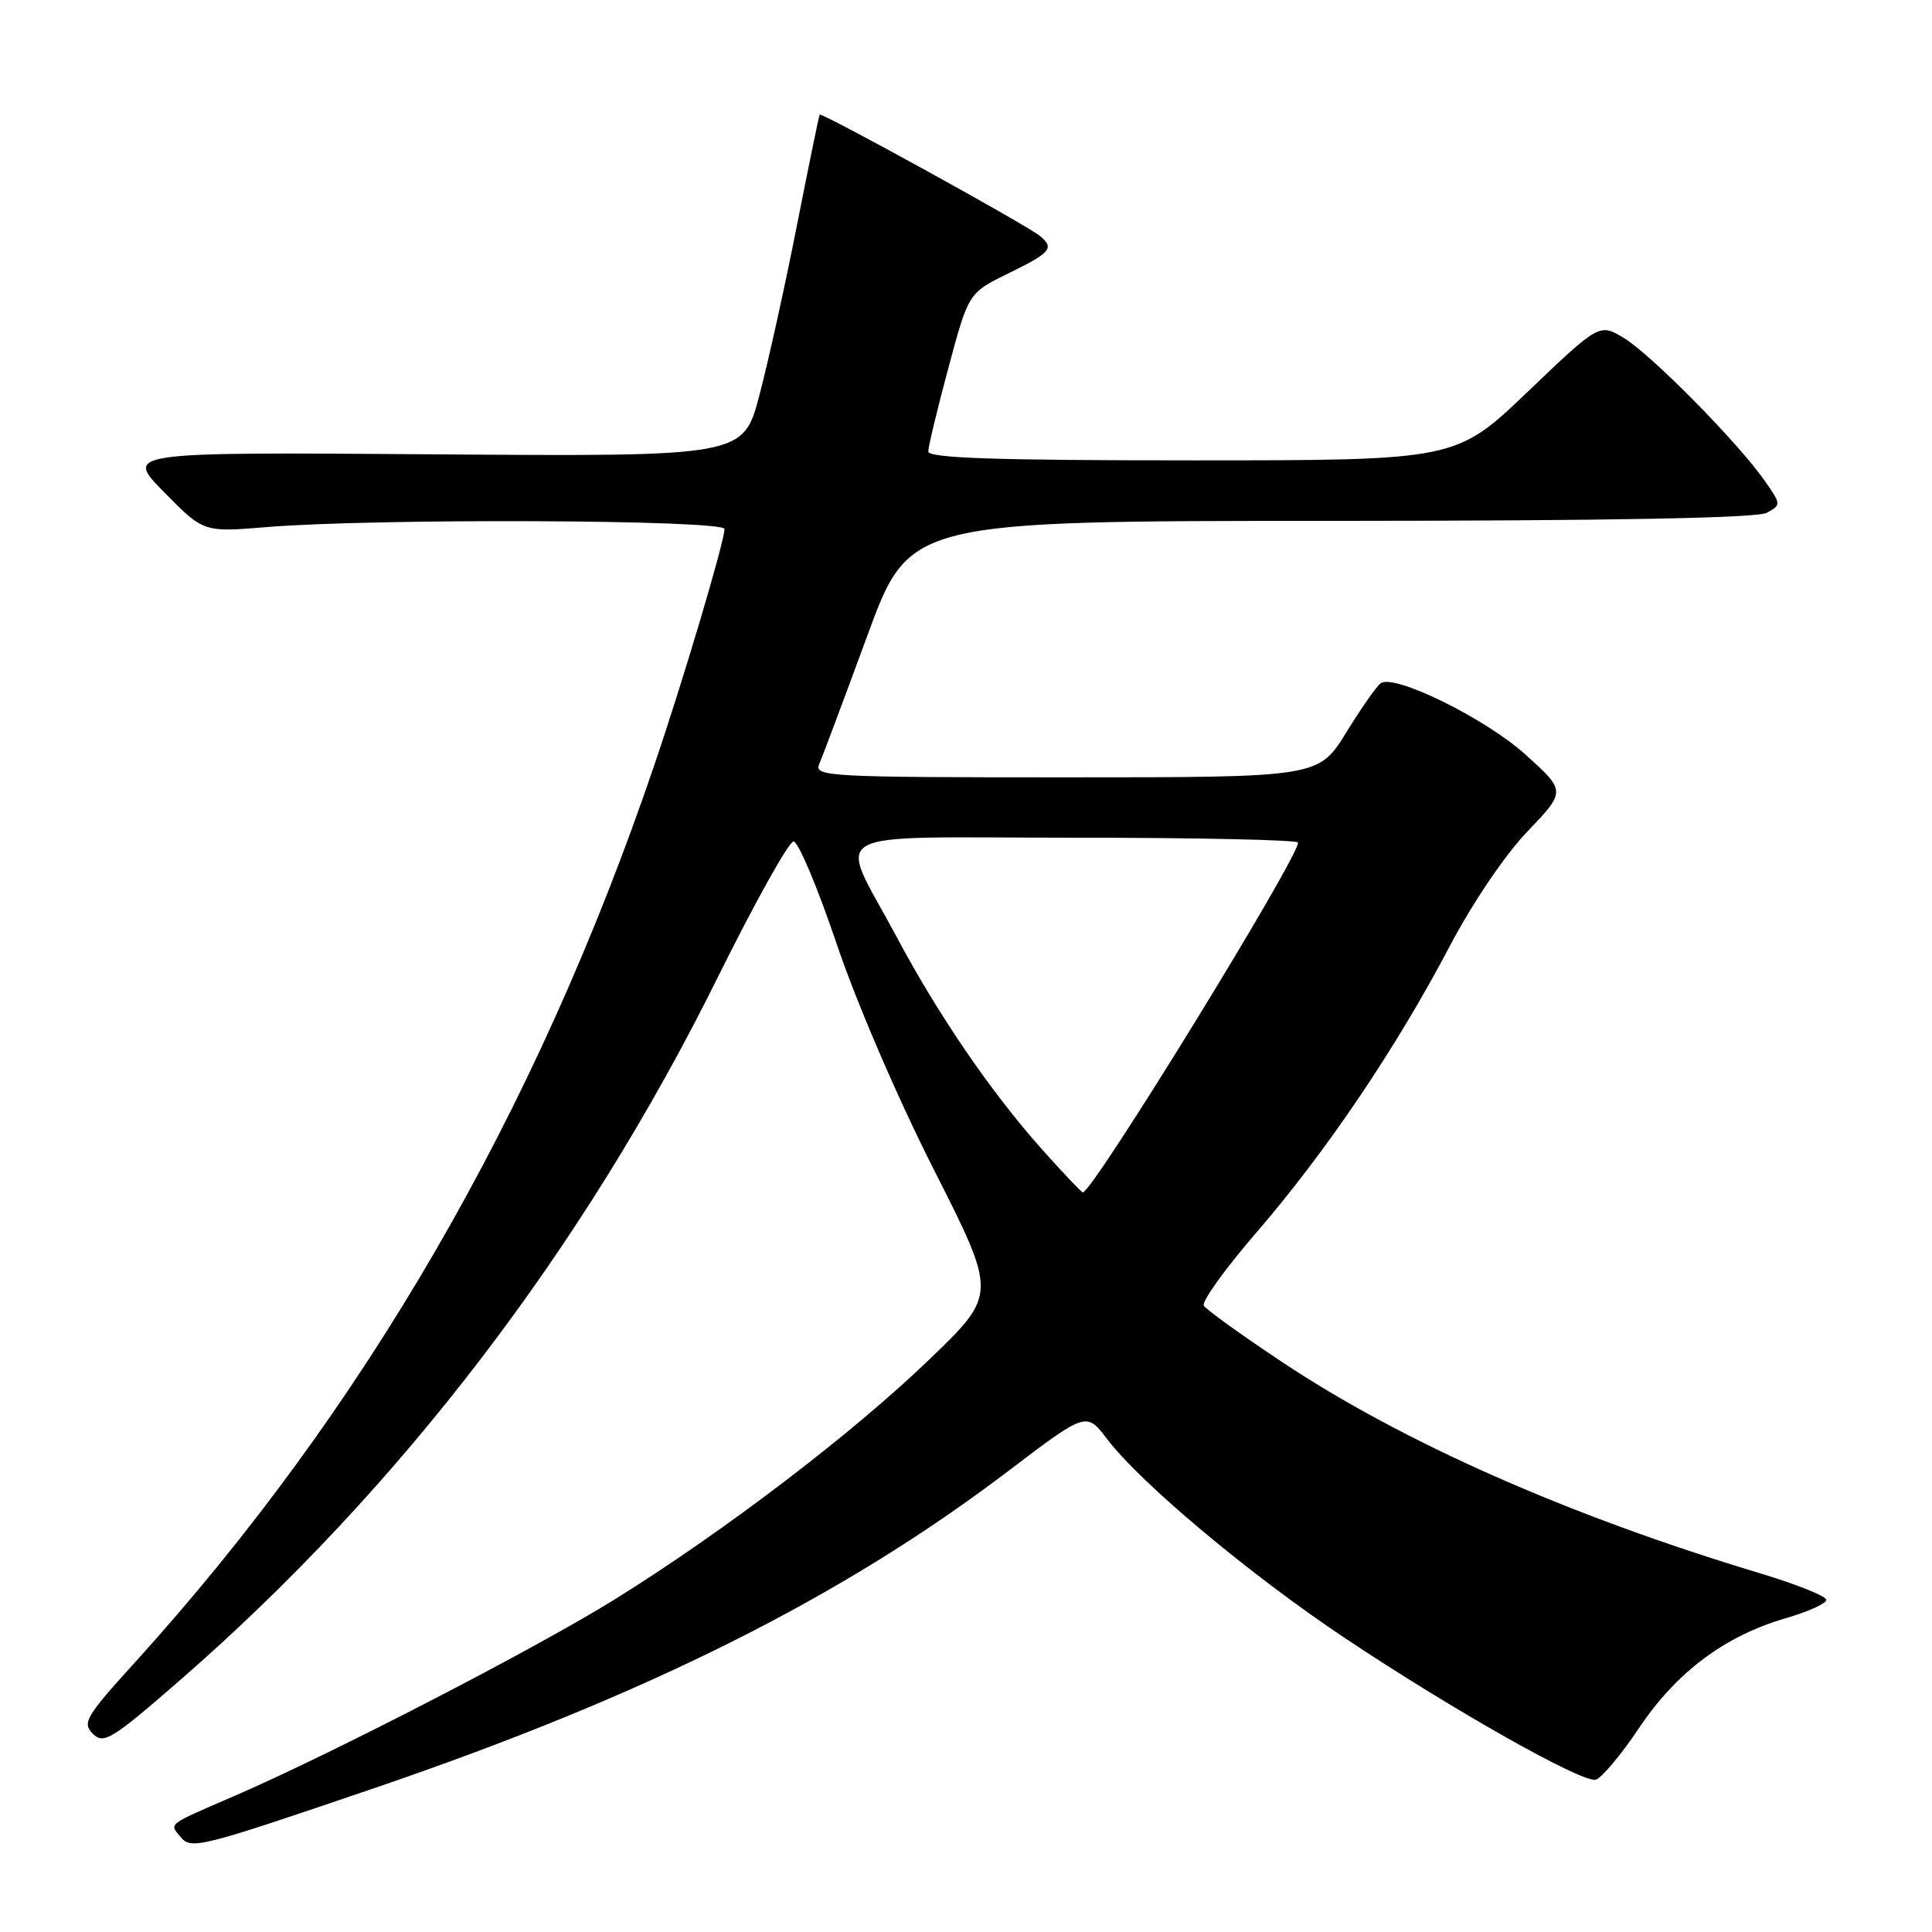 <?xml version="1.0" encoding="UTF-8" standalone="no"?>
<!DOCTYPE svg PUBLIC "-//W3C//DTD SVG 1.1//EN" "http://www.w3.org/Graphics/SVG/1.1/DTD/svg11.dtd" >
<svg xmlns="http://www.w3.org/2000/svg" xmlns:xlink="http://www.w3.org/1999/xlink" version="1.1" viewBox="0 0 256 256">
 <g >
 <path fill="currentColor"
d=" M 49.53 236.96 C 85.62 224.65 111.53 211.70 133.64 194.89 C 143.95 187.06 143.95 187.06 146.72 190.71 C 151.16 196.54 165.55 208.59 178.01 216.92 C 192.26 226.45 209.58 236.24 211.43 235.82 C 212.19 235.64 214.77 232.57 217.16 229.00 C 222.12 221.58 228.53 216.77 236.63 214.42 C 239.58 213.56 242.00 212.47 242.00 211.99 C 242.00 211.51 238.06 209.93 233.25 208.48 C 207.83 200.83 185.88 191.12 169.86 180.46 C 164.48 176.88 159.83 173.53 159.51 173.01 C 159.19 172.49 162.34 168.11 166.51 163.28 C 175.70 152.64 184.96 138.93 192.03 125.50 C 195.12 119.63 199.40 113.30 202.40 110.17 C 207.50 104.83 207.50 104.83 202.12 99.97 C 196.89 95.25 184.90 89.32 182.98 90.51 C 182.48 90.82 180.42 93.75 178.40 97.03 C 174.72 103.00 174.72 103.00 141.25 103.00 C 109.76 103.00 107.83 102.90 108.55 101.25 C 108.97 100.29 111.83 92.64 114.91 84.27 C 120.50 69.03 120.50 69.03 176.32 69.02 C 213.42 69.01 232.79 68.65 234.10 67.95 C 236.03 66.91 236.03 66.85 233.83 63.70 C 230.34 58.70 218.93 47.12 215.27 44.85 C 211.95 42.81 211.95 42.81 202.44 51.90 C 192.92 61.00 192.92 61.00 157.96 61.00 C 131.99 61.00 123.00 60.70 123.00 59.83 C 123.00 59.19 124.20 54.20 125.67 48.74 C 128.33 38.81 128.33 38.81 133.67 36.20 C 139.29 33.44 139.76 32.87 137.75 31.23 C 135.93 29.75 108.82 14.83 108.61 15.19 C 108.51 15.36 107.16 21.96 105.60 29.85 C 104.05 37.74 101.81 47.87 100.63 52.35 C 98.49 60.50 98.49 60.50 57.49 60.20 C 16.50 59.90 16.50 59.90 21.74 65.21 C 26.97 70.53 26.97 70.53 35.24 69.85 C 49.48 68.66 96.00 68.86 96.00 70.10 C 96.00 71.74 90.54 90.11 86.66 101.50 C 70.98 147.55 48.25 186.79 17.83 220.33 C 11.36 227.46 10.87 228.29 12.30 229.73 C 13.74 231.17 14.78 230.53 23.95 222.55 C 52.98 197.26 77.29 165.47 95.11 129.50 C 100.01 119.60 104.53 111.50 105.15 111.50 C 105.77 111.50 108.33 117.58 110.84 125.00 C 113.45 132.76 118.94 145.52 123.75 155.00 C 132.11 171.50 132.11 171.50 123.19 180.09 C 112.99 189.92 96.05 202.84 81.50 211.90 C 71.12 218.36 44.04 232.36 31.00 238.00 C 22.05 241.87 22.42 241.59 23.92 243.40 C 25.34 245.11 26.34 244.86 49.53 236.96 Z  M 138.03 152.25 C 131.28 144.67 124.30 134.47 118.73 124.00 C 110.99 109.47 108.20 111.00 142.43 111.00 C 158.69 111.00 172.00 111.29 172.00 111.65 C 172.00 113.75 144.78 158.00 143.48 158.00 C 143.31 158.00 140.85 155.41 138.03 152.25 Z "/>
</g>
</svg>